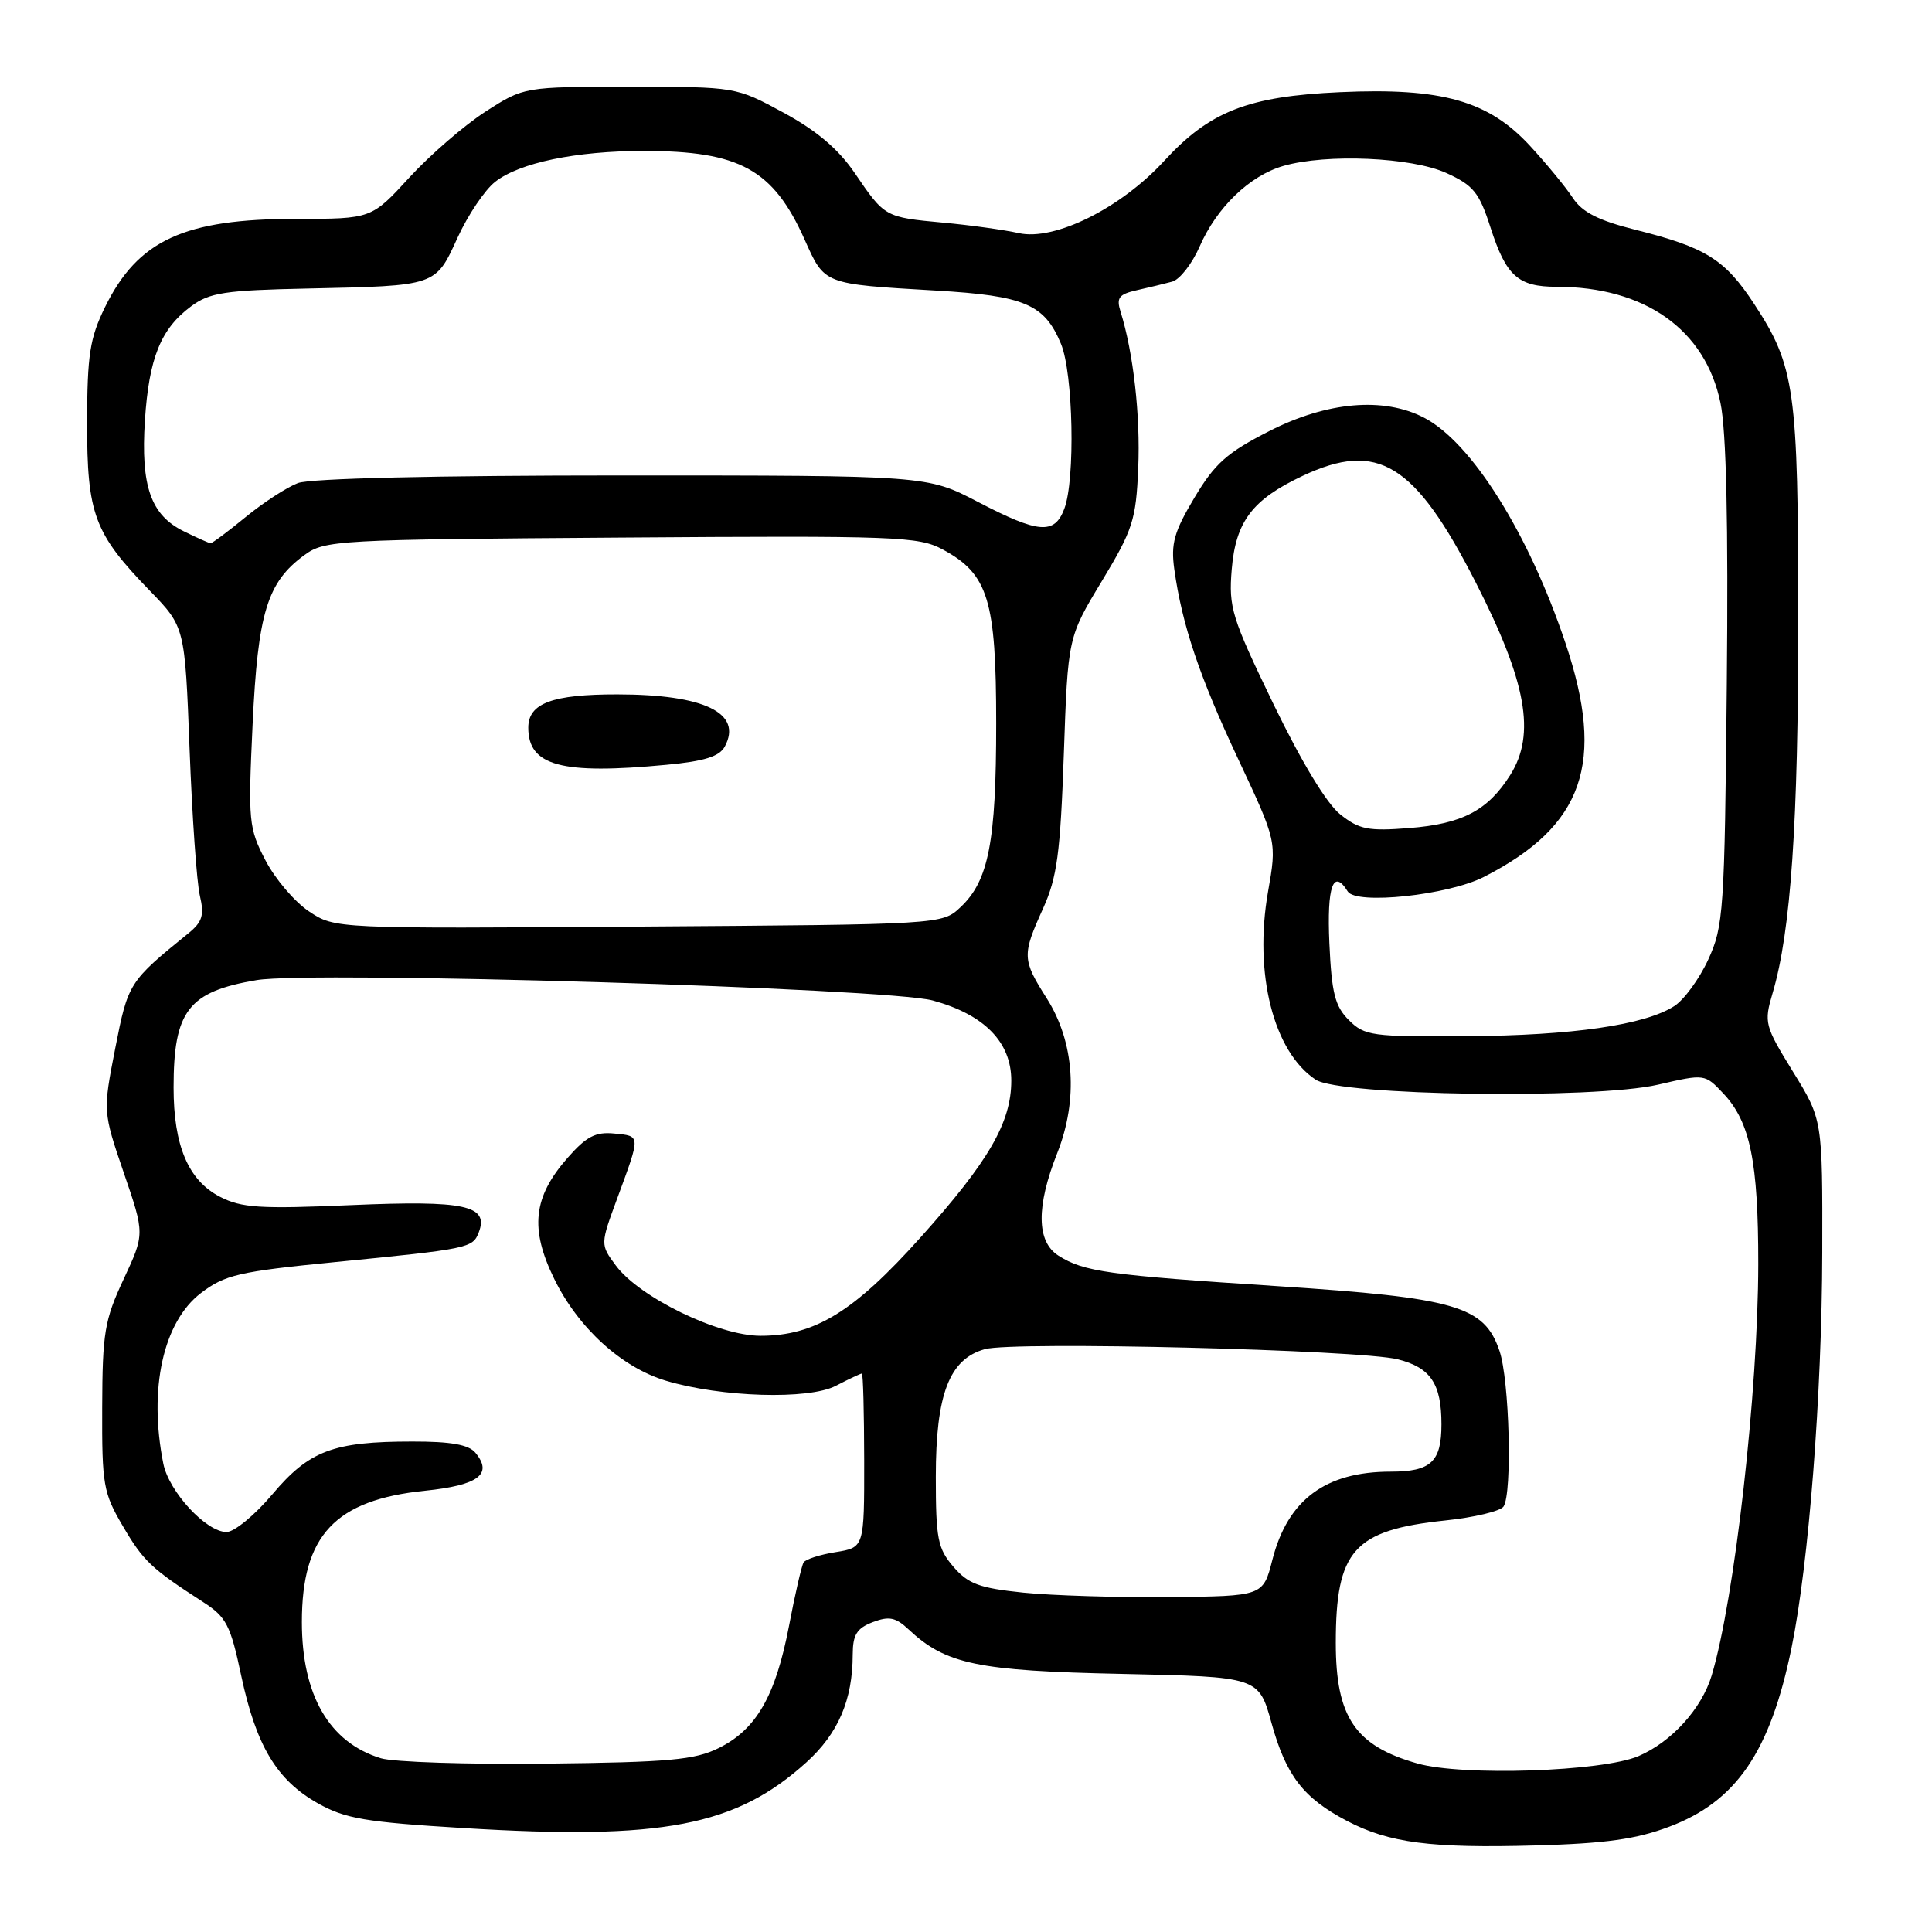 <?xml version="1.0" encoding="UTF-8" standalone="no"?>
<!DOCTYPE svg PUBLIC "-//W3C//DTD SVG 1.1//EN" "http://www.w3.org/Graphics/SVG/1.1/DTD/svg11.dtd" >
<svg xmlns="http://www.w3.org/2000/svg" xmlns:xlink="http://www.w3.org/1999/xlink" version="1.1" viewBox="0 0 256 256">
 <g >
 <path fill="currentColor"
d=" M 221.21 242.04 C 230.07 238.70 234.56 232.12 237.38 218.39 C 239.67 207.25 241.42 184.80 241.46 165.93 C 241.50 148.36 241.50 148.36 237.59 142.02 C 233.82 135.90 233.72 135.52 234.88 131.59 C 237.30 123.44 238.29 108.96 238.28 82.00 C 238.27 51.58 237.84 48.52 232.44 40.28 C 228.56 34.36 226.04 32.78 216.68 30.44 C 211.79 29.21 209.65 28.12 208.41 26.23 C 207.49 24.82 204.94 21.72 202.73 19.32 C 197.21 13.34 191.06 11.60 177.57 12.21 C 165.35 12.76 160.28 14.75 154.24 21.34 C 148.49 27.60 139.74 31.94 135.00 30.89 C 133.07 30.46 128.56 29.83 124.97 29.50 C 117.23 28.78 117.24 28.78 113.26 22.93 C 111.09 19.75 108.23 17.32 103.83 14.93 C 97.50 11.50 97.50 11.50 83.48 11.50 C 69.45 11.50 69.45 11.50 64.36 14.77 C 61.56 16.57 57.00 20.51 54.24 23.52 C 49.22 29.00 49.22 29.00 39.26 29.00 C 24.38 29.00 18.27 31.82 13.91 40.70 C 11.90 44.81 11.56 47.02 11.54 56.00 C 11.53 68.14 12.47 70.67 19.86 78.28 C 24.50 83.07 24.50 83.07 25.12 99.28 C 25.46 108.20 26.07 116.93 26.48 118.67 C 27.09 121.27 26.82 122.16 24.96 123.67 C 17.08 130.06 16.97 130.23 15.27 138.90 C 13.63 147.29 13.63 147.29 16.40 155.40 C 19.18 163.50 19.18 163.50 16.38 169.50 C 13.85 174.91 13.57 176.59 13.54 186.50 C 13.50 196.76 13.69 197.82 16.28 202.22 C 19.00 206.86 20.04 207.84 26.93 212.29 C 29.99 214.26 30.54 215.32 31.96 222.03 C 33.95 231.35 36.67 235.88 42.12 238.95 C 45.75 240.99 48.43 241.44 61.42 242.23 C 87.79 243.84 97.49 241.98 106.85 233.52 C 111.07 229.70 112.98 225.26 112.99 219.23 C 113.00 216.61 113.53 215.75 115.65 214.94 C 117.81 214.12 118.69 214.30 120.41 215.92 C 125.31 220.52 129.53 221.40 148.64 221.80 C 166.79 222.19 166.79 222.19 168.49 228.34 C 170.42 235.29 172.71 238.26 178.50 241.29 C 184.06 244.20 189.59 244.92 203.50 244.53 C 212.75 244.27 216.81 243.71 221.21 242.04 Z  M 187.81 233.67 C 179.57 231.33 177.00 227.53 177.00 217.70 C 177.00 205.41 179.38 202.75 191.50 201.47 C 195.35 201.07 198.83 200.23 199.23 199.62 C 200.40 197.84 200.01 182.85 198.69 179.00 C 196.67 173.05 192.95 171.97 169.25 170.42 C 146.79 168.96 143.63 168.52 140.25 166.38 C 137.34 164.53 137.28 159.88 140.09 152.79 C 142.90 145.69 142.38 138.08 138.69 132.27 C 135.44 127.15 135.41 126.56 138.21 120.38 C 140.07 116.26 140.50 113.09 140.96 99.97 C 141.50 84.44 141.50 84.44 146.00 77.00 C 150.11 70.19 150.53 68.90 150.82 62.03 C 151.12 55.10 150.18 46.73 148.48 41.30 C 147.90 39.45 148.25 38.99 150.65 38.45 C 152.22 38.10 154.32 37.59 155.32 37.32 C 156.33 37.04 157.96 34.95 158.96 32.66 C 161.22 27.48 165.60 23.26 170.07 21.98 C 175.80 20.34 187.02 20.83 191.64 22.92 C 195.24 24.56 196.00 25.49 197.50 30.15 C 199.57 36.58 201.16 38.00 206.25 38.00 C 217.95 38.00 225.96 43.67 227.97 53.38 C 228.75 57.10 229.02 69.41 228.81 90.72 C 228.52 120.80 228.38 122.75 226.34 127.17 C 225.16 129.73 223.13 132.50 221.84 133.32 C 217.92 135.82 208.35 137.21 194.31 137.30 C 181.78 137.39 180.81 137.25 178.73 135.17 C 176.89 133.34 176.45 131.59 176.15 124.98 C 175.81 117.45 176.66 115.03 178.58 118.12 C 179.69 119.92 191.87 118.62 196.62 116.20 C 209.86 109.44 212.77 101.09 207.42 85.18 C 202.55 70.66 194.97 58.58 188.68 55.34 C 183.34 52.57 175.84 53.22 168.19 57.12 C 162.59 59.97 160.98 61.40 158.27 65.94 C 155.57 70.46 155.13 72.03 155.60 75.43 C 156.64 82.85 158.93 89.65 164.09 100.63 C 169.19 111.50 169.19 111.50 168.02 118.16 C 166.12 128.99 168.74 139.35 174.33 143.06 C 177.53 145.19 211.24 145.68 219.71 143.72 C 225.90 142.29 225.90 142.29 228.36 144.90 C 231.91 148.66 232.99 153.95 232.98 167.50 C 232.96 184.39 229.85 211.85 226.81 222.00 C 225.48 226.42 221.49 230.82 217.10 232.70 C 212.29 234.75 193.77 235.37 187.81 233.67 Z  M 50.47 232.98 C 43.63 230.89 40.00 224.63 40.00 214.93 C 40.00 203.44 44.39 198.75 56.31 197.53 C 63.42 196.80 65.35 195.33 62.99 192.49 C 62.11 191.42 59.72 191.00 54.63 191.01 C 44.15 191.01 40.98 192.21 36.09 198.00 C 33.78 200.75 31.04 203.00 30.02 203.00 C 27.32 203.00 22.38 197.65 21.64 193.94 C 19.66 184.04 21.62 175.16 26.62 171.34 C 29.80 168.92 31.63 168.49 44.33 167.24 C 62.17 165.48 62.64 165.38 63.44 163.29 C 64.81 159.72 61.60 159.03 46.59 159.68 C 34.42 160.21 32.01 160.05 29.15 158.58 C 24.95 156.41 23.00 151.81 23.00 144.10 C 23.00 133.93 24.95 131.40 34.00 129.87 C 41.32 128.63 117.61 130.93 123.60 132.57 C 130.43 134.44 134.00 138.08 134.00 143.18 C 134.00 148.73 131.02 153.88 121.97 163.97 C 113.14 173.83 107.97 177.00 100.77 177.00 C 95.21 177.00 84.75 171.92 81.61 167.70 C 79.53 164.90 79.53 164.90 81.82 158.70 C 84.90 150.34 84.91 150.54 81.40 150.20 C 78.91 149.95 77.69 150.59 75.20 153.43 C 70.64 158.62 70.18 162.81 73.45 169.48 C 76.62 175.96 82.36 181.19 88.23 182.95 C 95.56 185.15 107.14 185.50 110.75 183.63 C 112.48 182.73 114.04 182.00 114.20 182.00 C 114.37 182.00 114.50 187.19 114.51 193.53 C 114.52 205.05 114.52 205.05 110.74 205.66 C 108.66 205.99 106.74 206.61 106.48 207.03 C 106.22 207.46 105.34 211.26 104.54 215.48 C 102.76 224.74 100.21 229.17 95.23 231.63 C 92.06 233.20 88.65 233.51 72.50 233.69 C 62.05 233.81 52.14 233.49 50.47 232.98 Z  M 135.58 211.03 C 129.78 210.43 128.29 209.88 126.33 207.60 C 124.25 205.18 124.00 203.89 124.00 195.69 C 124.00 184.73 125.79 180.08 130.50 178.77 C 134.28 177.71 180.21 178.85 185.23 180.12 C 189.57 181.22 191.00 183.36 191.00 188.73 C 191.00 193.70 189.61 195.00 184.27 195.00 C 175.63 195.00 170.63 198.73 168.60 206.67 C 167.37 211.50 167.37 211.50 154.94 211.62 C 148.10 211.69 139.39 211.42 135.58 211.03 Z  M 40.95 120.77 C 39.05 119.51 36.45 116.46 35.17 113.99 C 32.95 109.72 32.87 108.84 33.47 96.00 C 34.17 81.20 35.40 77.16 40.32 73.56 C 43.04 71.57 44.54 71.49 82.32 71.23 C 118.84 70.97 121.73 71.08 124.92 72.81 C 130.95 76.06 132.00 79.49 132.00 95.87 C 132.00 111.56 131.00 116.71 127.27 120.21 C 124.84 122.50 124.84 122.50 84.62 122.78 C 44.39 123.06 44.39 123.06 40.95 120.77 Z  M 88.29 101.34 C 93.34 100.87 95.33 100.24 96.04 98.92 C 98.42 94.48 93.35 92.02 81.82 92.01 C 73.18 92.00 70.00 93.18 70.00 96.42 C 70.00 101.48 74.37 102.66 88.29 101.34 Z  M 177.60 107.92 C 175.79 106.49 172.46 100.97 168.73 93.27 C 163.20 81.82 162.79 80.51 163.21 75.45 C 163.74 69.09 165.94 66.19 172.62 63.05 C 182.57 58.37 187.46 61.37 195.50 77.09 C 202.28 90.35 203.53 97.28 200.11 102.70 C 197.15 107.39 193.76 109.17 186.75 109.72 C 181.31 110.15 180.12 109.92 177.60 107.92 Z  M 24.34 70.39 C 19.98 68.24 18.64 64.44 19.20 55.71 C 19.74 47.43 21.30 43.57 25.32 40.59 C 27.77 38.77 29.78 38.46 40.82 38.23 C 57.91 37.86 57.68 37.94 60.63 31.49 C 62.00 28.49 64.24 25.17 65.60 24.10 C 68.83 21.56 76.32 20.00 85.31 20.00 C 98.01 20.00 102.45 22.44 106.61 31.73 C 109.30 37.73 109.02 37.62 124.00 38.50 C 135.77 39.19 138.39 40.30 140.58 45.55 C 142.21 49.45 142.50 63.56 141.02 67.43 C 139.72 70.87 137.61 70.69 129.57 66.50 C 122.85 63.00 122.85 63.00 82.49 63.00 C 57.69 63.00 41.10 63.39 39.47 64.01 C 38.01 64.57 34.89 66.59 32.55 68.51 C 30.21 70.43 28.12 71.99 27.90 71.98 C 27.68 71.96 26.08 71.25 24.34 70.39 Z "/>
</g>
</svg>